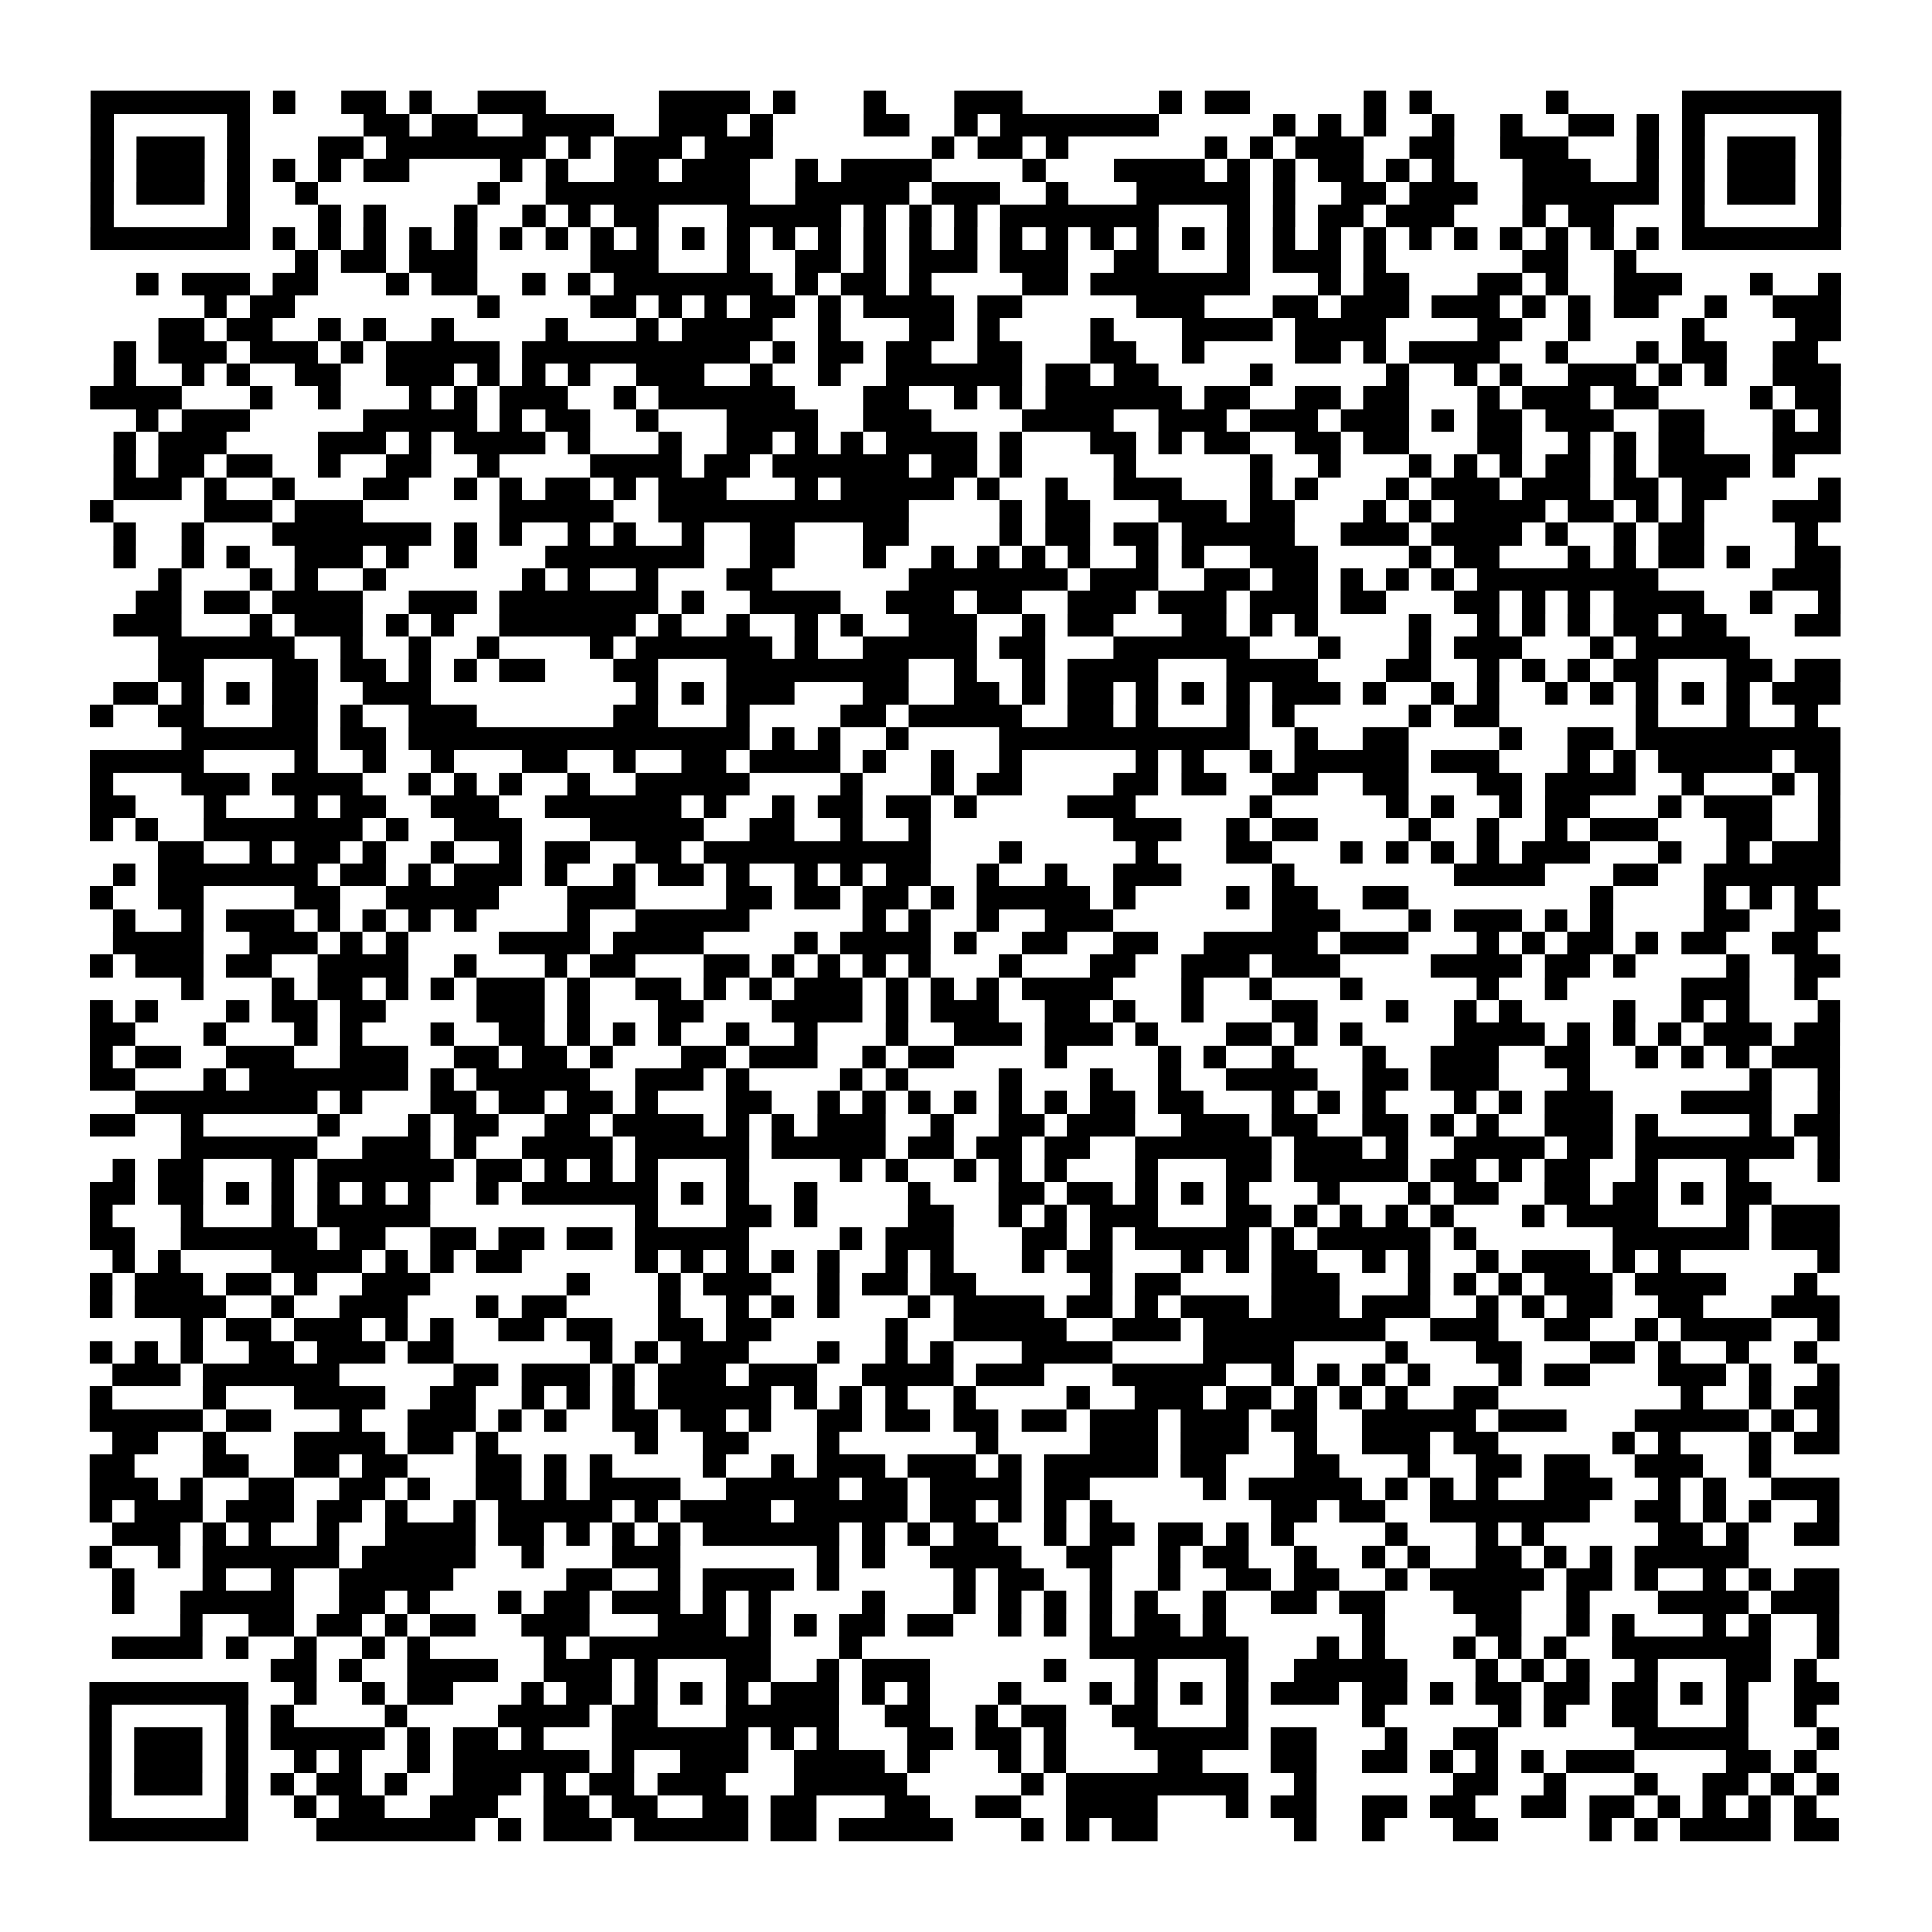 <?xml version="1.0" encoding="UTF-8"?>
<svg xmlns="http://www.w3.org/2000/svg" height="170" width="170" class="pyqrcode"><path transform="scale(2)" stroke="#000" class="pyqrline" d="M4 4.5h7m1 0h1m2 0h2m1 0h1m2 0h3m5 0h4m1 0h1m3 0h1m3 0h3m6 0h1m1 0h2m5 0h1m1 0h1m5 0h1m5 0h7m-77 1h1m5 0h1m5 0h2m1 0h2m2 0h4m2 0h3m1 0h1m4 0h2m2 0h1m1 0h7m5 0h1m1 0h1m1 0h1m2 0h1m2 0h1m2 0h2m1 0h1m1 0h1m5 0h1m-77 1h1m1 0h3m1 0h1m3 0h2m1 0h7m1 0h1m1 0h3m1 0h3m7 0h1m1 0h2m1 0h1m6 0h1m1 0h1m1 0h3m2 0h2m2 0h3m3 0h1m1 0h1m1 0h3m1 0h1m-77 1h1m1 0h3m1 0h1m1 0h1m1 0h1m1 0h2m4 0h1m1 0h1m2 0h2m1 0h3m2 0h1m1 0h4m4 0h1m3 0h4m1 0h1m1 0h1m1 0h2m1 0h1m1 0h1m3 0h3m2 0h1m1 0h1m1 0h3m1 0h1m-77 1h1m1 0h3m1 0h1m2 0h1m7 0h1m2 0h9m2 0h5m1 0h3m2 0h1m3 0h5m1 0h1m2 0h2m1 0h3m2 0h6m1 0h1m1 0h3m1 0h1m-77 1h1m5 0h1m3 0h1m1 0h1m3 0h1m2 0h1m1 0h1m1 0h2m3 0h5m1 0h1m1 0h1m1 0h1m1 0h7m3 0h1m1 0h1m1 0h2m1 0h3m3 0h1m1 0h2m3 0h1m5 0h1m-77 1h7m1 0h1m1 0h1m1 0h1m1 0h1m1 0h1m1 0h1m1 0h1m1 0h1m1 0h1m1 0h1m1 0h1m1 0h1m1 0h1m1 0h1m1 0h1m1 0h1m1 0h1m1 0h1m1 0h1m1 0h1m1 0h1m1 0h1m1 0h1m1 0h1m1 0h1m1 0h1m1 0h1m1 0h1m1 0h1m1 0h1m1 0h1m1 0h7m-68 1h1m1 0h2m1 0h3m5 0h3m3 0h1m2 0h2m1 0h1m1 0h3m1 0h3m2 0h2m3 0h1m1 0h3m1 0h1m6 0h2m2 0h1m-66 1h1m1 0h3m1 0h2m3 0h1m1 0h2m2 0h1m1 0h1m1 0h7m1 0h1m1 0h2m1 0h1m4 0h2m1 0h7m3 0h1m1 0h2m3 0h2m1 0h1m2 0h3m3 0h1m2 0h1m-72 1h1m1 0h2m8 0h1m4 0h2m1 0h1m1 0h1m1 0h2m1 0h1m1 0h4m1 0h2m5 0h3m3 0h2m1 0h3m1 0h3m1 0h1m1 0h1m1 0h2m2 0h1m2 0h3m-74 1h2m1 0h2m2 0h1m1 0h1m2 0h1m4 0h1m3 0h1m1 0h4m2 0h1m3 0h2m1 0h1m4 0h1m3 0h4m1 0h4m4 0h2m2 0h1m4 0h1m4 0h2m-76 1h1m1 0h3m1 0h3m1 0h1m1 0h5m1 0h10m1 0h1m1 0h2m1 0h2m2 0h2m3 0h2m2 0h1m4 0h2m1 0h1m1 0h4m2 0h1m3 0h1m1 0h2m2 0h2m-75 1h1m2 0h1m1 0h1m2 0h2m2 0h3m1 0h1m1 0h1m1 0h1m2 0h3m2 0h1m2 0h1m2 0h6m1 0h2m1 0h2m4 0h1m5 0h1m2 0h1m1 0h1m2 0h3m1 0h1m1 0h1m2 0h3m-77 1h4m3 0h1m2 0h1m3 0h1m1 0h1m1 0h3m2 0h1m1 0h6m3 0h2m2 0h1m1 0h1m1 0h6m1 0h2m2 0h2m1 0h2m3 0h1m1 0h3m1 0h2m4 0h1m1 0h2m-75 1h1m1 0h3m5 0h5m1 0h1m1 0h2m2 0h1m3 0h4m2 0h3m4 0h4m2 0h3m1 0h3m1 0h3m1 0h1m1 0h2m1 0h3m2 0h2m3 0h1m1 0h1m-76 1h1m1 0h3m4 0h3m1 0h1m1 0h4m1 0h1m3 0h1m2 0h2m1 0h1m1 0h1m1 0h4m1 0h1m3 0h2m1 0h1m1 0h2m2 0h2m1 0h2m3 0h2m2 0h1m1 0h1m1 0h2m3 0h3m-76 1h1m1 0h2m1 0h2m2 0h1m2 0h2m2 0h1m4 0h4m1 0h2m1 0h6m1 0h2m1 0h1m4 0h1m5 0h1m2 0h1m3 0h1m1 0h1m1 0h1m1 0h2m1 0h1m1 0h4m1 0h1m-74 1h3m1 0h1m2 0h1m3 0h2m2 0h1m1 0h1m1 0h2m1 0h1m1 0h3m3 0h1m1 0h5m1 0h1m2 0h1m2 0h3m3 0h1m1 0h1m3 0h1m1 0h3m1 0h3m1 0h2m1 0h2m4 0h1m-77 1h1m4 0h3m1 0h3m6 0h5m2 0h11m4 0h1m1 0h2m3 0h3m1 0h2m3 0h1m1 0h1m1 0h4m1 0h2m1 0h1m1 0h1m3 0h3m-76 1h1m2 0h1m3 0h7m1 0h1m1 0h1m2 0h1m1 0h1m2 0h1m2 0h2m3 0h2m4 0h1m1 0h2m1 0h2m1 0h5m2 0h3m1 0h4m1 0h1m2 0h1m1 0h2m4 0h1m-75 1h1m2 0h1m1 0h1m2 0h3m1 0h1m2 0h1m3 0h7m2 0h2m3 0h1m2 0h1m1 0h1m1 0h1m1 0h1m2 0h1m1 0h1m2 0h3m4 0h1m1 0h2m3 0h1m1 0h1m1 0h2m1 0h1m2 0h2m-74 1h1m3 0h1m1 0h1m2 0h1m6 0h1m1 0h1m2 0h1m3 0h2m6 0h7m1 0h3m2 0h2m1 0h2m1 0h1m1 0h1m1 0h1m1 0h8m5 0h3m-75 1h2m1 0h2m1 0h4m2 0h3m1 0h7m1 0h1m2 0h4m2 0h3m1 0h2m2 0h3m1 0h3m1 0h3m1 0h2m3 0h2m1 0h1m1 0h1m1 0h4m2 0h1m2 0h1m-76 1h3m3 0h1m1 0h3m1 0h1m1 0h1m2 0h6m1 0h1m2 0h1m2 0h1m1 0h1m2 0h3m2 0h1m1 0h2m3 0h2m1 0h1m1 0h1m4 0h1m2 0h1m1 0h1m1 0h1m1 0h2m1 0h2m3 0h2m-74 1h6m2 0h1m2 0h1m2 0h1m4 0h1m1 0h6m1 0h1m2 0h5m1 0h2m3 0h6m3 0h1m3 0h1m1 0h3m3 0h1m1 0h5m-70 1h2m3 0h2m1 0h2m1 0h1m1 0h1m1 0h2m3 0h2m3 0h8m2 0h1m2 0h1m1 0h4m3 0h4m3 0h2m2 0h1m1 0h1m1 0h1m1 0h2m3 0h2m1 0h2m-76 1h2m1 0h1m1 0h1m1 0h2m2 0h3m9 0h1m1 0h1m1 0h3m3 0h2m2 0h2m1 0h1m1 0h2m1 0h1m1 0h1m1 0h1m1 0h3m1 0h1m2 0h1m1 0h1m2 0h1m1 0h1m1 0h1m1 0h1m1 0h1m1 0h3m-77 1h1m2 0h2m3 0h2m1 0h1m2 0h3m6 0h2m3 0h1m4 0h2m1 0h5m2 0h2m1 0h1m3 0h1m1 0h1m5 0h1m1 0h2m6 0h1m3 0h1m2 0h1m-72 1h6m1 0h2m1 0h15m1 0h1m1 0h1m2 0h1m4 0h11m2 0h1m2 0h2m4 0h1m2 0h2m1 0h9m-77 1h5m4 0h1m2 0h1m2 0h1m3 0h2m2 0h1m2 0h2m1 0h4m1 0h1m2 0h1m2 0h1m5 0h1m1 0h1m2 0h1m1 0h5m1 0h3m3 0h1m1 0h1m1 0h5m1 0h2m-77 1h1m3 0h3m1 0h4m2 0h1m1 0h1m1 0h1m2 0h1m2 0h5m4 0h1m3 0h1m1 0h2m4 0h2m1 0h2m2 0h2m2 0h2m3 0h2m1 0h4m2 0h1m3 0h1m1 0h1m-77 1h2m3 0h1m3 0h1m1 0h2m2 0h3m2 0h6m1 0h1m2 0h1m1 0h2m1 0h2m1 0h1m4 0h3m5 0h1m5 0h1m1 0h1m2 0h1m1 0h2m3 0h1m1 0h3m2 0h1m-77 1h1m1 0h1m2 0h7m1 0h1m2 0h3m3 0h5m2 0h2m2 0h1m2 0h1m8 0h3m2 0h1m1 0h2m4 0h1m2 0h1m2 0h1m1 0h3m3 0h2m2 0h1m-74 1h2m2 0h1m1 0h2m1 0h1m2 0h1m2 0h1m1 0h2m2 0h2m1 0h10m3 0h1m5 0h1m3 0h2m3 0h1m1 0h1m1 0h1m1 0h1m1 0h3m3 0h1m2 0h1m1 0h3m-76 1h1m1 0h7m1 0h2m1 0h1m1 0h3m1 0h1m2 0h1m1 0h2m1 0h1m2 0h1m1 0h1m1 0h2m2 0h1m2 0h1m2 0h3m4 0h1m7 0h4m3 0h2m2 0h6m-77 1h1m2 0h2m4 0h2m2 0h5m3 0h3m4 0h2m1 0h2m1 0h2m1 0h1m1 0h5m1 0h1m4 0h1m1 0h2m2 0h2m8 0h1m4 0h1m1 0h1m1 0h1m-75 1h1m2 0h1m1 0h3m1 0h1m1 0h1m1 0h1m1 0h1m4 0h1m2 0h5m5 0h1m1 0h1m2 0h1m2 0h3m7 0h3m3 0h1m1 0h3m1 0h1m1 0h1m4 0h2m2 0h2m-76 1h4m2 0h3m1 0h1m1 0h1m4 0h4m1 0h4m4 0h1m1 0h4m1 0h1m2 0h2m2 0h2m2 0h5m1 0h3m3 0h1m1 0h1m1 0h2m1 0h1m1 0h2m2 0h2m-76 1h1m1 0h3m1 0h2m2 0h4m2 0h1m3 0h1m1 0h2m3 0h2m1 0h1m1 0h1m1 0h1m1 0h1m3 0h1m3 0h2m2 0h3m1 0h3m4 0h4m1 0h2m1 0h1m4 0h1m2 0h2m-73 1h1m3 0h1m1 0h2m1 0h1m1 0h1m1 0h3m1 0h1m2 0h2m1 0h1m1 0h1m1 0h3m1 0h1m1 0h1m1 0h1m1 0h4m3 0h1m2 0h1m3 0h1m5 0h1m2 0h1m5 0h3m2 0h1m-76 1h1m1 0h1m3 0h1m1 0h2m1 0h2m4 0h3m1 0h1m3 0h2m3 0h4m1 0h1m1 0h3m2 0h2m1 0h1m2 0h1m3 0h2m3 0h1m2 0h1m1 0h1m4 0h1m2 0h1m1 0h1m3 0h1m-77 1h2m3 0h1m3 0h1m1 0h1m3 0h1m2 0h2m1 0h1m1 0h1m1 0h1m2 0h1m2 0h1m3 0h1m2 0h3m1 0h3m1 0h1m3 0h2m1 0h1m1 0h1m4 0h4m1 0h1m1 0h1m1 0h1m1 0h3m1 0h2m-77 1h1m1 0h2m2 0h3m2 0h3m2 0h2m1 0h2m1 0h1m3 0h2m1 0h3m2 0h1m1 0h2m4 0h1m4 0h1m1 0h1m2 0h1m3 0h1m2 0h3m2 0h2m2 0h1m1 0h1m1 0h1m1 0h3m-77 1h2m3 0h1m1 0h7m1 0h1m1 0h5m2 0h3m1 0h1m4 0h1m1 0h1m4 0h1m3 0h1m2 0h1m2 0h4m2 0h2m1 0h3m3 0h1m7 0h1m2 0h1m-75 1h8m1 0h1m3 0h2m1 0h2m1 0h2m1 0h1m3 0h2m2 0h1m1 0h1m1 0h1m1 0h1m1 0h1m1 0h1m1 0h2m1 0h2m3 0h1m1 0h1m1 0h1m3 0h1m1 0h1m1 0h3m3 0h4m2 0h1m-77 1h2m2 0h1m5 0h1m3 0h1m1 0h2m2 0h2m1 0h4m1 0h1m1 0h1m1 0h3m2 0h1m2 0h2m1 0h3m2 0h3m1 0h2m2 0h2m1 0h1m1 0h1m2 0h3m1 0h1m4 0h1m1 0h2m-73 1h6m2 0h3m1 0h1m2 0h4m1 0h5m1 0h5m1 0h2m1 0h2m1 0h2m2 0h6m1 0h3m1 0h1m2 0h4m1 0h2m1 0h7m1 0h1m-76 1h1m1 0h2m3 0h1m1 0h6m1 0h2m1 0h1m1 0h1m1 0h1m3 0h1m4 0h1m1 0h1m2 0h1m1 0h1m1 0h1m3 0h1m3 0h2m1 0h5m1 0h2m1 0h1m1 0h2m2 0h1m3 0h1m3 0h1m-77 1h2m1 0h2m1 0h1m1 0h1m1 0h1m1 0h1m1 0h1m2 0h1m1 0h6m1 0h1m1 0h1m2 0h1m4 0h1m3 0h2m1 0h2m1 0h1m1 0h1m1 0h1m3 0h1m3 0h1m1 0h2m2 0h2m1 0h2m1 0h1m1 0h2m-74 1h1m3 0h1m3 0h1m1 0h5m9 0h1m3 0h2m1 0h1m4 0h2m2 0h1m1 0h1m1 0h3m3 0h2m1 0h1m1 0h1m1 0h1m1 0h1m3 0h1m1 0h4m3 0h1m1 0h3m-77 1h2m2 0h6m1 0h2m2 0h2m1 0h2m1 0h2m1 0h5m4 0h1m1 0h3m3 0h2m1 0h1m1 0h5m1 0h1m1 0h5m1 0h1m6 0h6m1 0h3m-76 1h1m1 0h1m4 0h4m1 0h1m1 0h1m1 0h2m5 0h1m1 0h1m1 0h1m1 0h1m1 0h1m2 0h1m1 0h1m3 0h1m1 0h2m3 0h1m1 0h1m1 0h2m2 0h1m1 0h1m2 0h1m1 0h3m1 0h1m1 0h1m6 0h1m-77 1h1m1 0h3m1 0h2m1 0h1m2 0h3m6 0h1m3 0h1m1 0h3m2 0h1m1 0h2m1 0h2m5 0h1m1 0h2m4 0h3m3 0h1m1 0h1m1 0h1m1 0h3m1 0h4m3 0h1m-76 1h1m1 0h4m2 0h1m2 0h3m3 0h1m1 0h2m4 0h1m2 0h1m1 0h1m1 0h1m3 0h1m1 0h4m1 0h2m1 0h1m1 0h3m1 0h3m1 0h3m2 0h1m1 0h1m1 0h2m2 0h2m3 0h3m-73 1h1m1 0h2m1 0h3m1 0h1m1 0h1m2 0h2m1 0h2m2 0h2m1 0h2m5 0h1m2 0h5m2 0h3m1 0h8m2 0h3m2 0h2m2 0h1m1 0h4m2 0h1m-77 1h1m1 0h1m1 0h1m2 0h2m1 0h3m1 0h2m6 0h1m1 0h1m1 0h3m3 0h1m2 0h1m1 0h1m3 0h4m4 0h4m4 0h1m3 0h2m3 0h2m1 0h1m2 0h1m2 0h1m-75 1h3m1 0h6m5 0h2m1 0h3m1 0h1m1 0h3m1 0h3m2 0h4m1 0h3m3 0h5m2 0h1m1 0h1m1 0h1m1 0h1m3 0h1m1 0h2m3 0h3m1 0h1m2 0h1m-77 1h1m4 0h1m3 0h4m2 0h2m2 0h1m1 0h1m1 0h1m1 0h5m1 0h1m1 0h1m1 0h1m2 0h1m4 0h1m2 0h3m1 0h2m1 0h1m1 0h1m1 0h1m2 0h2m8 0h1m2 0h1m1 0h2m-77 1h5m1 0h2m3 0h1m2 0h3m1 0h1m1 0h1m2 0h2m1 0h2m1 0h1m2 0h2m1 0h2m1 0h2m1 0h2m1 0h3m1 0h3m1 0h2m2 0h5m1 0h3m3 0h5m1 0h1m1 0h1m-76 1h2m2 0h1m3 0h4m1 0h2m1 0h1m6 0h1m2 0h2m3 0h1m6 0h1m4 0h3m1 0h3m2 0h1m2 0h3m1 0h2m5 0h1m1 0h1m3 0h1m1 0h2m-77 1h2m3 0h2m2 0h2m1 0h2m3 0h2m1 0h1m1 0h1m4 0h1m2 0h1m1 0h3m1 0h3m1 0h1m1 0h5m1 0h2m3 0h2m3 0h1m2 0h2m1 0h2m2 0h3m2 0h1m-74 1h3m1 0h1m2 0h2m2 0h2m1 0h1m2 0h2m1 0h1m1 0h4m2 0h5m1 0h2m1 0h4m1 0h2m5 0h1m1 0h5m1 0h1m1 0h1m1 0h1m2 0h3m2 0h1m1 0h1m2 0h3m-77 1h1m1 0h3m1 0h3m1 0h2m1 0h1m2 0h1m1 0h5m1 0h1m1 0h4m1 0h5m1 0h2m1 0h1m1 0h1m1 0h1m7 0h2m1 0h2m2 0h7m2 0h2m1 0h1m1 0h1m2 0h1m-76 1h3m1 0h1m1 0h1m2 0h1m2 0h4m1 0h2m1 0h1m1 0h1m1 0h1m1 0h6m1 0h1m1 0h1m1 0h2m2 0h1m1 0h2m1 0h2m1 0h1m1 0h1m4 0h1m3 0h1m1 0h1m5 0h2m1 0h1m2 0h2m-77 1h1m2 0h1m1 0h6m1 0h5m2 0h1m3 0h3m6 0h1m1 0h1m2 0h4m2 0h2m2 0h1m1 0h2m2 0h1m2 0h1m1 0h1m2 0h2m1 0h1m1 0h1m1 0h5m-72 1h1m3 0h1m2 0h1m2 0h5m5 0h2m2 0h1m1 0h4m1 0h1m5 0h1m1 0h2m2 0h1m2 0h1m2 0h2m1 0h2m2 0h1m1 0h5m1 0h2m1 0h1m2 0h1m1 0h1m1 0h2m-76 1h1m2 0h5m2 0h2m1 0h1m3 0h1m1 0h2m1 0h3m1 0h1m1 0h1m4 0h1m3 0h1m1 0h1m1 0h1m1 0h1m1 0h1m2 0h1m2 0h2m1 0h2m3 0h3m2 0h1m3 0h4m1 0h3m-73 1h1m2 0h2m1 0h2m1 0h1m1 0h2m2 0h3m3 0h3m1 0h1m1 0h1m1 0h2m1 0h2m2 0h1m1 0h1m1 0h1m1 0h2m1 0h1m6 0h1m4 0h2m2 0h1m1 0h1m3 0h1m1 0h1m2 0h1m-76 1h4m1 0h1m2 0h1m2 0h1m1 0h1m5 0h1m1 0h8m3 0h1m10 0h7m3 0h1m1 0h1m3 0h1m1 0h1m1 0h1m2 0h7m2 0h1m-69 1h2m1 0h1m2 0h4m2 0h3m1 0h1m3 0h2m2 0h1m1 0h3m5 0h1m3 0h1m3 0h1m2 0h5m3 0h1m1 0h1m1 0h1m2 0h1m3 0h2m1 0h1m-76 1h7m2 0h1m2 0h1m1 0h2m3 0h1m1 0h2m1 0h1m1 0h1m1 0h1m1 0h3m1 0h1m1 0h1m3 0h1m3 0h1m1 0h1m1 0h1m1 0h1m1 0h3m1 0h2m1 0h1m1 0h2m1 0h2m1 0h2m1 0h1m1 0h1m2 0h2m-77 1h1m5 0h1m1 0h1m4 0h1m4 0h4m1 0h2m3 0h5m2 0h2m2 0h1m1 0h2m2 0h2m3 0h1m5 0h1m5 0h1m1 0h1m2 0h2m3 0h1m2 0h1m-76 1h1m1 0h3m1 0h1m1 0h5m1 0h1m1 0h2m1 0h1m3 0h6m1 0h1m1 0h1m3 0h2m1 0h2m1 0h1m3 0h5m1 0h2m3 0h1m2 0h2m6 0h5m3 0h1m-77 1h1m1 0h3m1 0h1m2 0h1m1 0h1m2 0h1m1 0h6m1 0h1m2 0h3m2 0h4m1 0h1m3 0h1m1 0h1m4 0h2m3 0h2m2 0h2m1 0h1m1 0h1m1 0h1m1 0h3m4 0h2m1 0h1m-76 1h1m1 0h3m1 0h1m1 0h1m1 0h2m1 0h1m2 0h3m1 0h1m1 0h2m1 0h3m3 0h5m5 0h1m1 0h8m2 0h1m6 0h2m2 0h1m3 0h1m2 0h2m1 0h1m1 0h1m-77 1h1m5 0h1m2 0h1m1 0h2m2 0h3m2 0h2m1 0h2m2 0h2m1 0h2m3 0h2m2 0h2m2 0h4m3 0h1m1 0h2m2 0h2m1 0h2m2 0h2m1 0h2m1 0h1m1 0h1m1 0h1m1 0h1m-76 1h7m3 0h7m1 0h1m1 0h3m1 0h5m1 0h2m1 0h5m3 0h1m1 0h1m1 0h2m6 0h1m2 0h1m3 0h2m4 0h1m1 0h1m1 0h4m1 0h2"/></svg>
